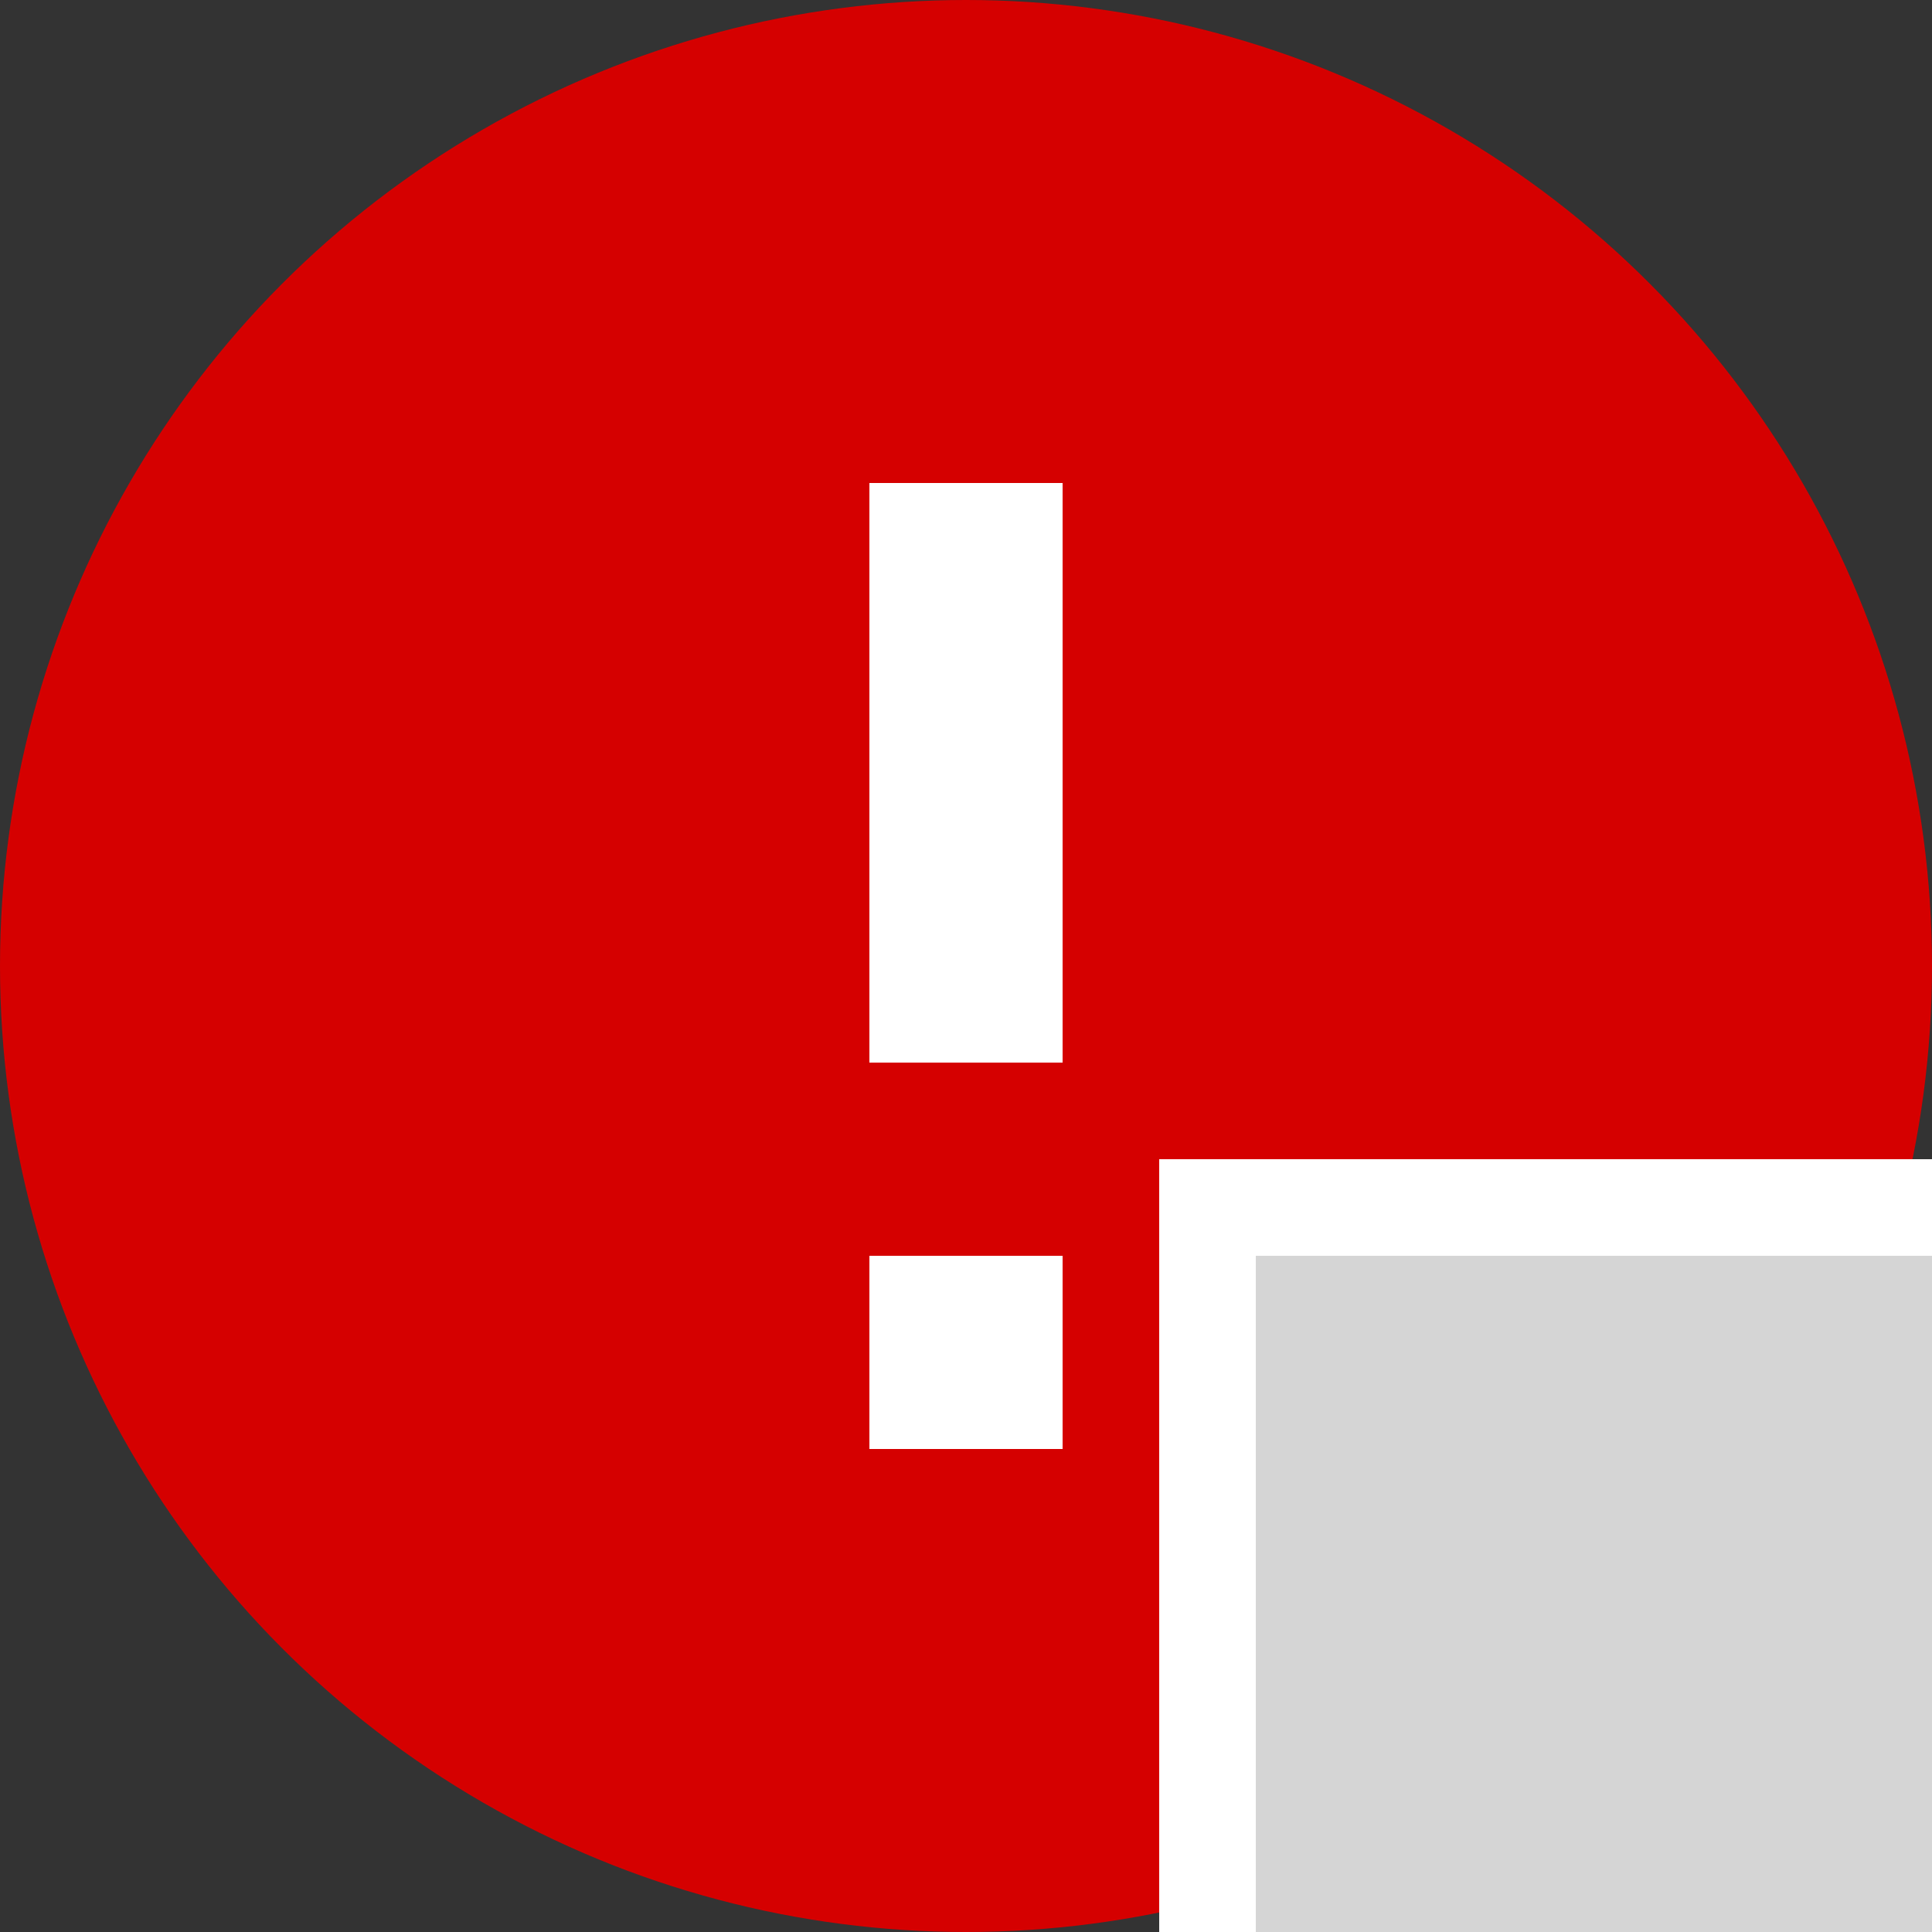 <?xml version="1.0" encoding="utf-8"?>
<!DOCTYPE svg PUBLIC "-//W3C//DTD SVG 1.0//EN" "http://www.w3.org/TR/2001/REC-SVG-20010904/DTD/svg10.dtd">
<svg version="1.0" id="Layer_1"
	 xmlns="http://www.w3.org/2000/svg" xmlns:xlink="http://www.w3.org/1999/xlink" xmlns:a="http://ns.adobe.com/AdobeSVGViewerExtensions/3.0/"
	 x="0px" y="0px" viewBox="0 0 20 20" width="20" height="20" enable-background="new 0 0 20 20" xml:space="preserve">
<rect x="0" y="0" width="20" height="20" fill="#333333" stroke="none"/>
<circle fill="#D50000" cx="10" cy="10" r="10"/>
<path fill="#FFFFFF" d="M11,15H9v-2h2V15z M11,5H9v6h2V5z"/>
<rect x="12" y="12" fill="#FFFFFF" width="8" height="8"/>
<g>
	<rect x="13" y="13" fill="#D5D5D5" width="7" height="7"/>
</g>
</svg>
